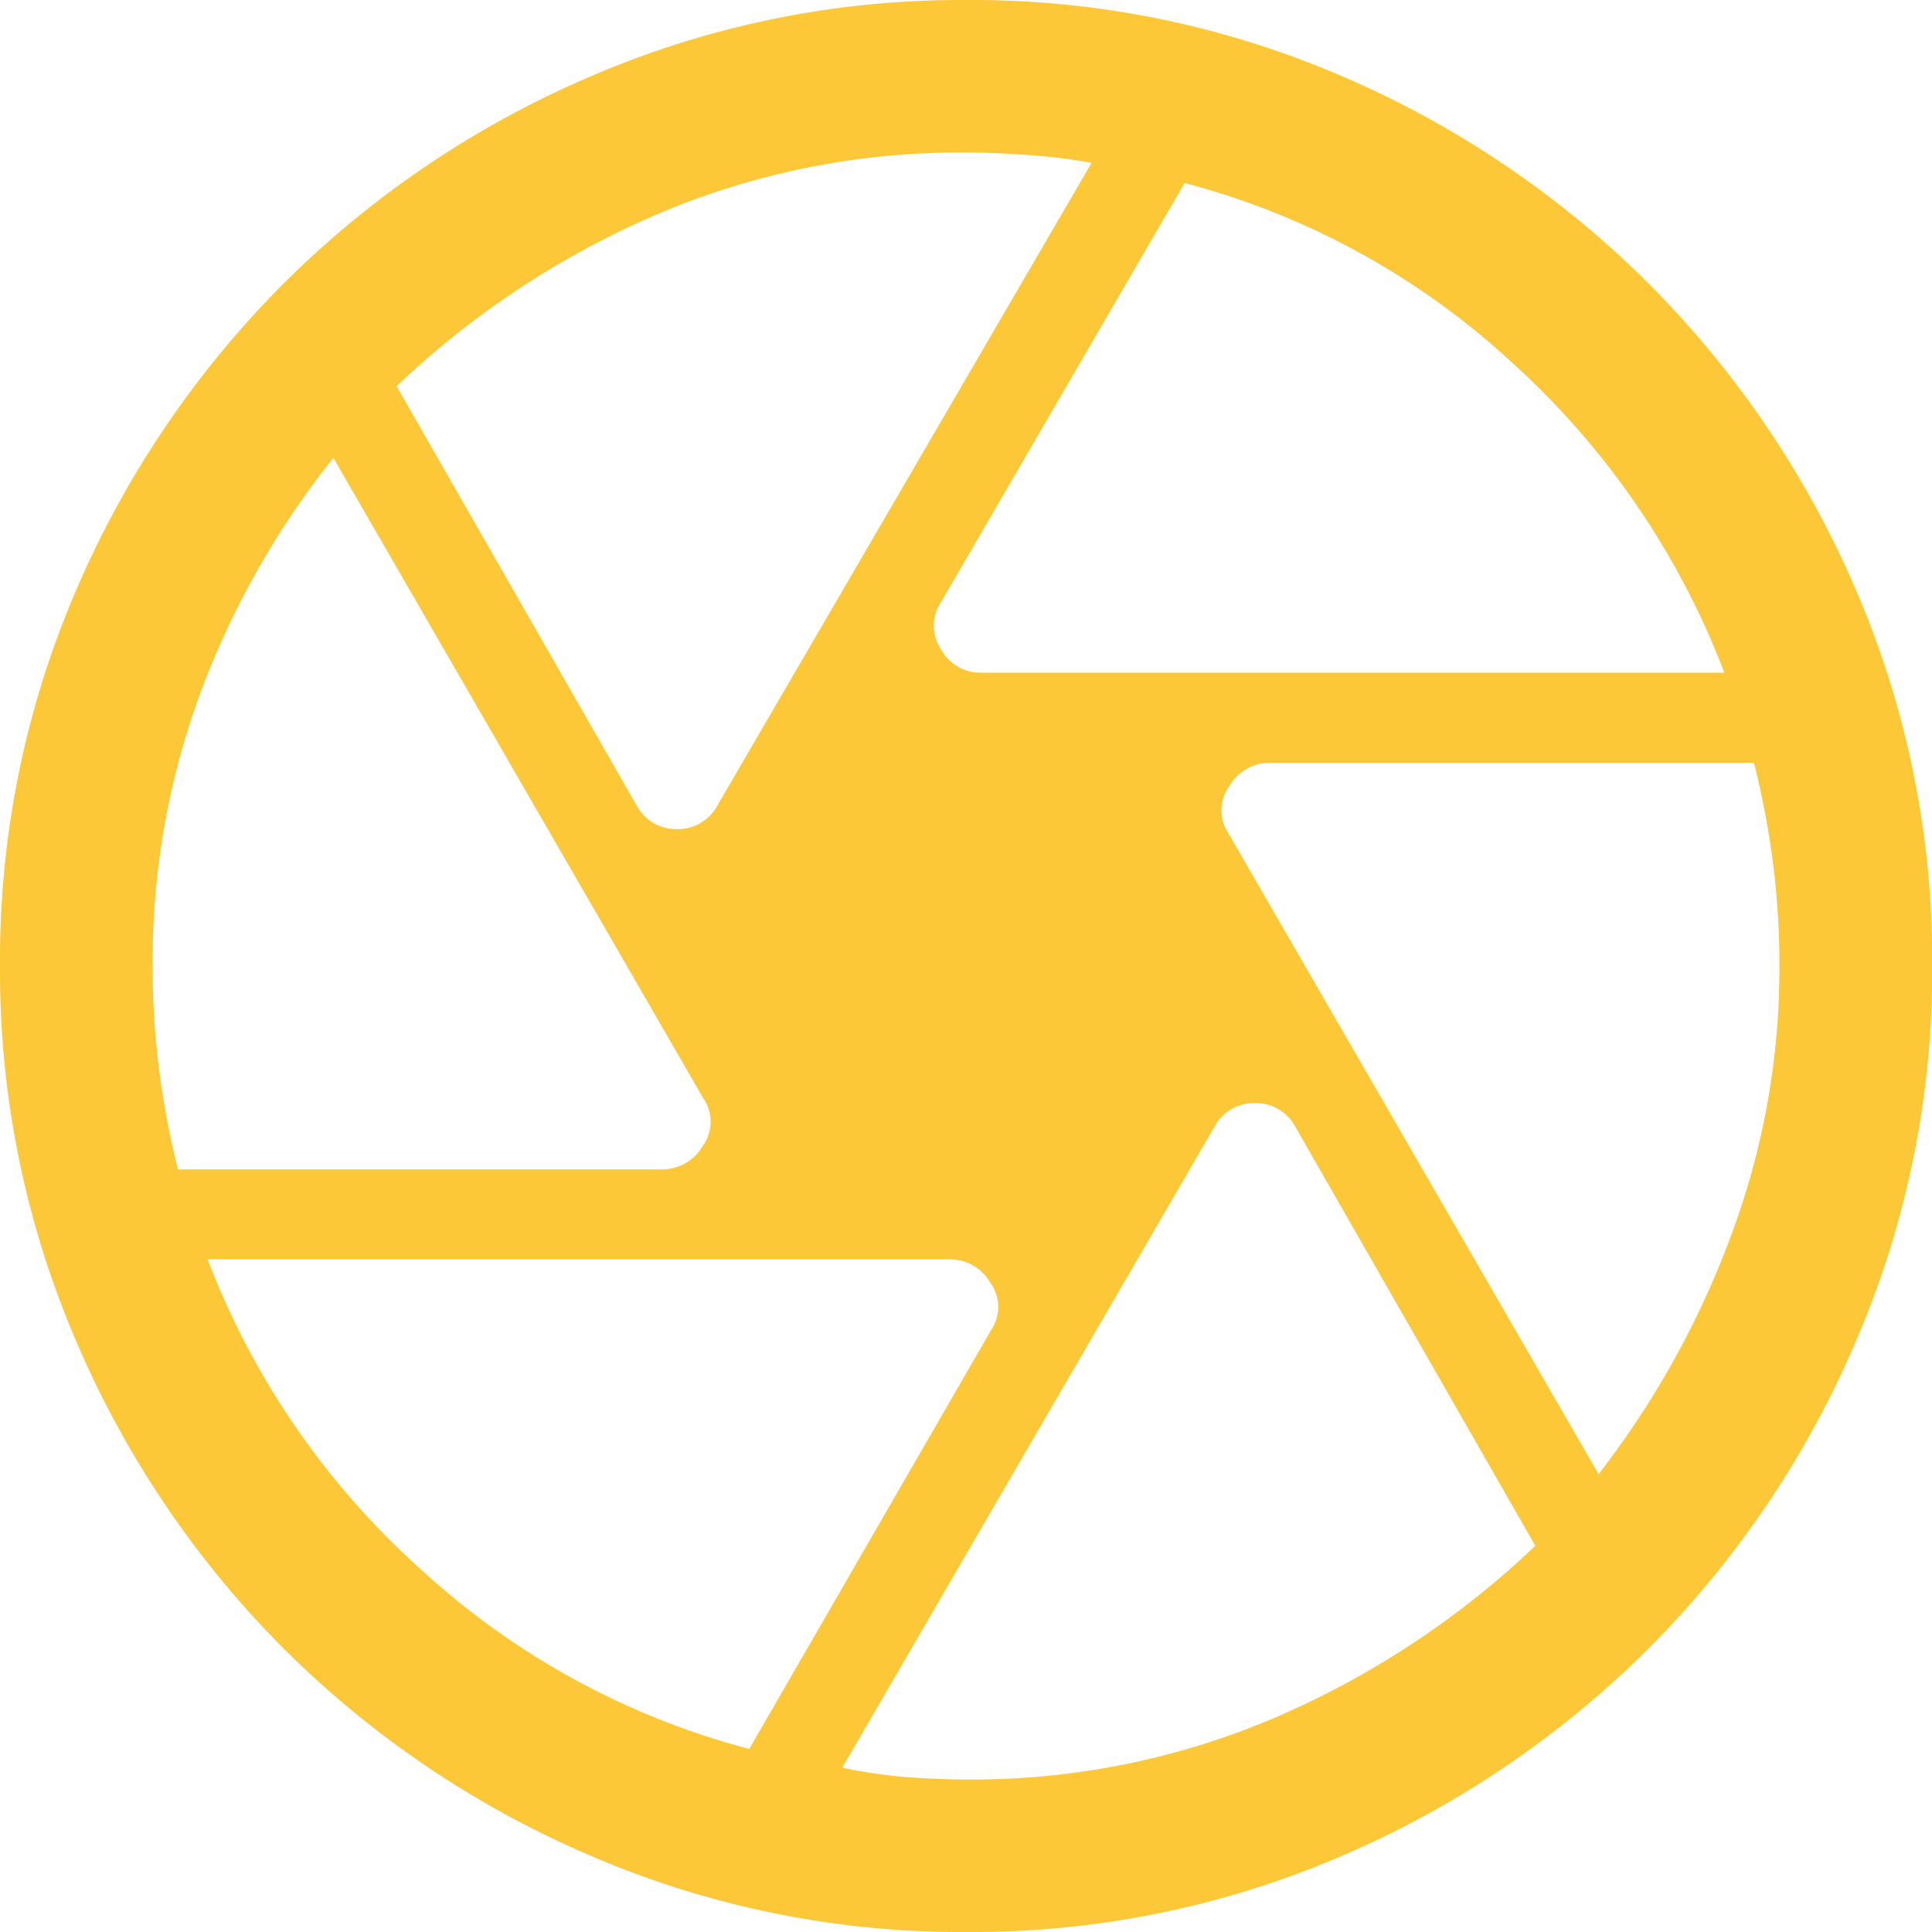 <svg xmlns="http://www.w3.org/2000/svg" width="51.83" height="51.83" viewBox="0 0 51.83 51.83">
  <path id="cameraover_icon" d="M126.324-841.954h19.935a21.561,21.561,0,0,0-5.666-8.291,20.678,20.678,0,0,0-8.813-4.845l-6.537,11.247a1.133,1.133,0,0,0,0,1.26,1.2,1.2,0,0,0,1.082.629Zm-9.243,3.567a1.2,1.2,0,0,0,1.08.629,1.2,1.2,0,0,0,1.082-.629l10.041-17.244a15.215,15.215,0,0,0-1.684-.209q-.934-.068-1.684-.068a20.651,20.651,0,0,0-8.388,1.7,23.639,23.639,0,0,0-6.888,4.569Zm-12.307,9.758h12.979a1.252,1.252,0,0,0,1.1-.629,1.1,1.1,0,0,0,.025-1.259l-9.936-17.2a22.946,22.946,0,0,0-3.567,6.31,20.787,20.787,0,0,0-1.28,7.32,21.712,21.712,0,0,0,.17,2.762A23.345,23.345,0,0,0,104.774-828.629ZM120.1-813.08l6.494-11.247a1.1,1.1,0,0,0-.025-1.26,1.252,1.252,0,0,0-1.1-.629h-19.9a21.437,21.437,0,0,0,5.692,8.291A20.875,20.875,0,0,0,120.1-813.08Zm5.812.818a20.652,20.652,0,0,0,8.388-1.7,23.641,23.641,0,0,0,6.888-4.569l-6.442-11.247a1.2,1.2,0,0,0-1.08-.629,1.2,1.2,0,0,0-1.082.629l-9.989,17.2a13.587,13.587,0,0,0,1.624.244Q125.1-812.262,125.915-812.262Zm16.976-8.194a24.056,24.056,0,0,0,3.515-6.3,20.45,20.45,0,0,0,1.333-7.326,21.713,21.713,0,0,0-.171-2.762,23.346,23.346,0,0,0-.511-2.694H134.077a1.252,1.252,0,0,0-1.1.629,1.1,1.1,0,0,0-.025,1.259l9.936,17.2ZM125.915-834.085Zm-.008,25.915a25.09,25.09,0,0,1-10.047-2.039,26.264,26.264,0,0,1-8.253-5.567,26.264,26.264,0,0,1-5.567-8.253A25.091,25.091,0,0,1,100-834.077a25.057,25.057,0,0,1,2.043-10.091,26.349,26.349,0,0,1,5.564-8.225,26.265,26.265,0,0,1,8.252-5.564A25.078,25.078,0,0,1,125.907-860,25.066,25.066,0,0,1,136-857.957a26.341,26.341,0,0,1,8.228,5.564,26.349,26.349,0,0,1,5.564,8.225,25.057,25.057,0,0,1,2.043,10.091,25.072,25.072,0,0,1-2.043,10.051,26.273,26.273,0,0,1-5.564,8.249A26.348,26.348,0,0,1,136-810.213,25.057,25.057,0,0,1,125.907-808.17Z" transform="translate(-100 860)" fill="#fcc838"/>
</svg>
